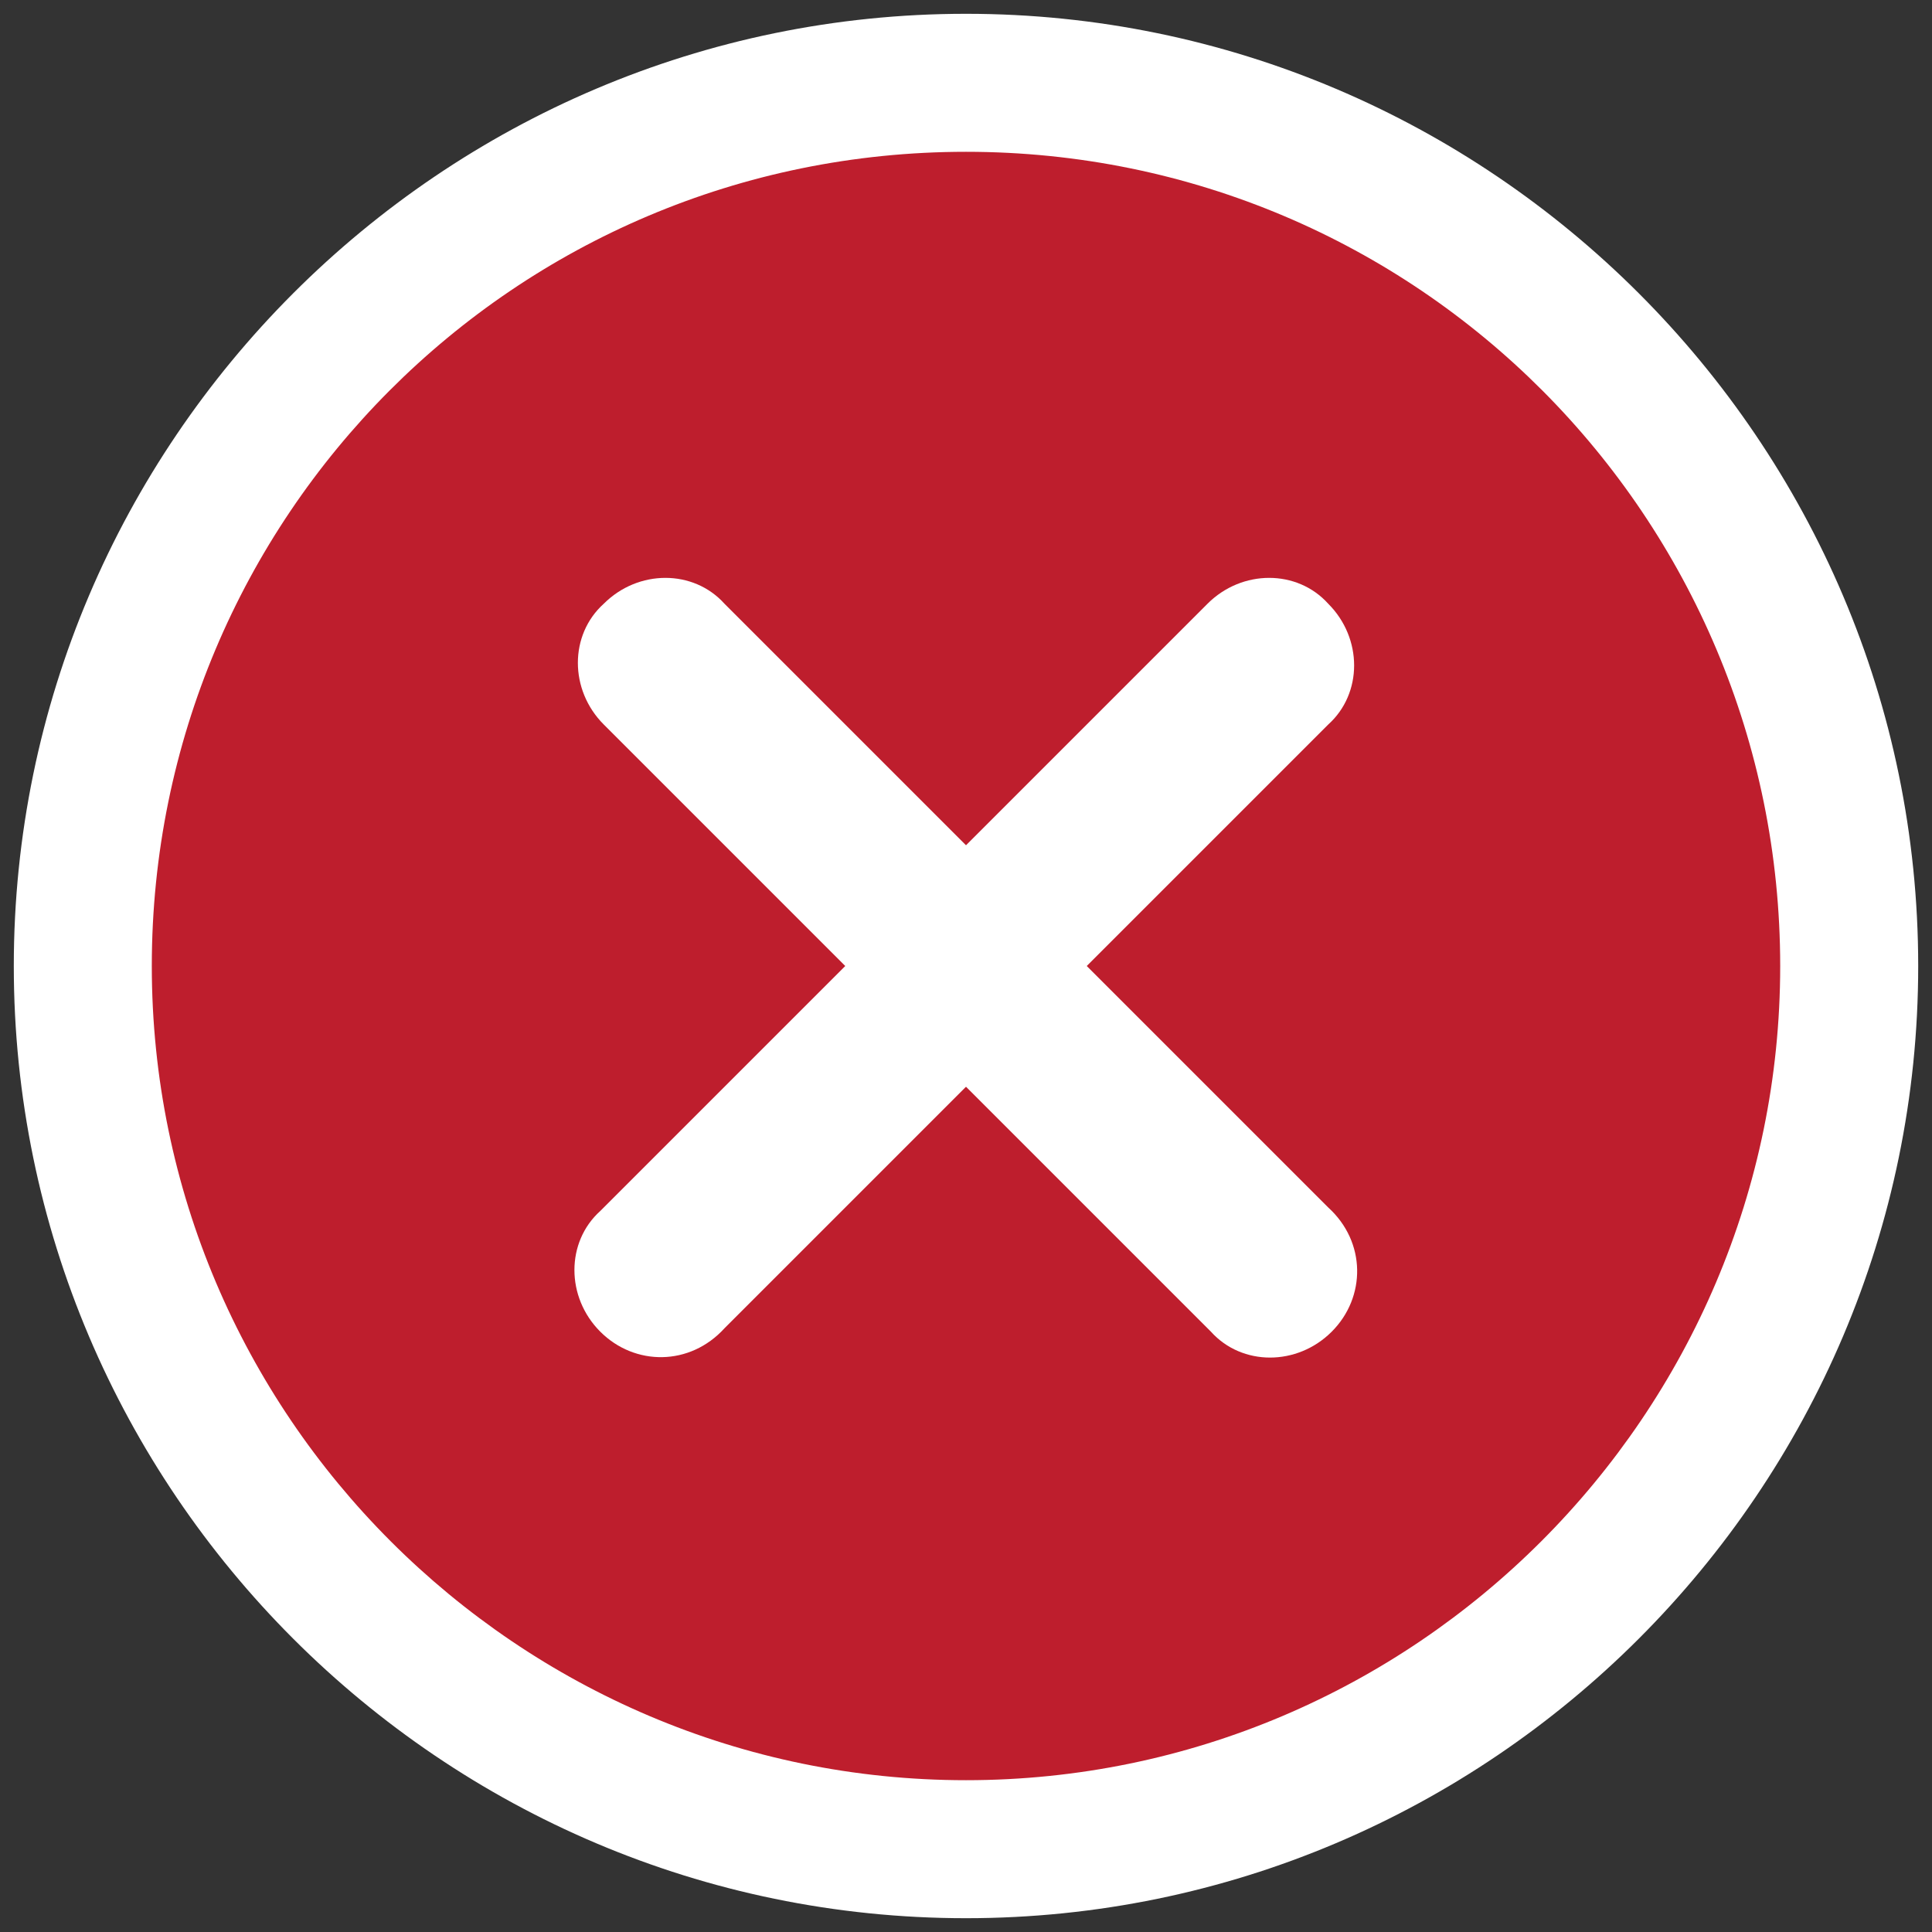 <?xml version="1.0" encoding="utf-8"?>
<!-- Generator: Adobe Illustrator 19.0.0, SVG Export Plug-In . SVG Version: 6.00 Build 0)  -->
<svg version="1.1" id="Layer_1" xmlns="http://www.w3.org/2000/svg" xmlns:xlink="http://www.w3.org/1999/xlink" x="0px" y="0px"
	 viewBox="-71 73 56 56" style="enable-background:new -71 73 56 56;" xml:space="preserve">
<rect x="-71" y="73" width="56" height="56" fill="#333333" stroke="none"/>
<style type="text/css">
	.st0{fill:#FFFFFF;fill-opacity:0;}
	.st1{fill:#BE1E2D;}
	.st2{fill:#FFFFFF;}
</style>
<g id="XMLID_2942_">
	<g id="XMLID_3338_">
		<rect id="XMLID_3339_" x="-71" y="73" class="st0" width="56" height="56"/>
	</g>
	<g id="XMLID_174_">
		<path class="st1" d="M-43,126.6c-14.1,0-25.6-11.5-25.6-25.6S-57.1,75.4-43,75.4s25.6,11.5,25.6,25.6S-28.9,126.6-43,126.6z"/>
		<path class="st2" d="M-43,77.4c13.1,0,23.6,10.6,23.6,23.6S-30,124.6-43,124.6S-66.6,114-66.6,101S-56.1,77.4-43,77.4 M-43,73.4
			c-15.2,0-27.6,12.4-27.6,27.6s12.4,27.6,27.6,27.6s27.6-12.4,27.6-27.6S-27.8,73.4-43,73.4L-43,73.4z"/>
	</g>
	<path id="XMLID_2943_" class="st2" d="M-32.4,111.6L-32.4,111.6c-1,1-2.6,1-3.5,0L-53.5,94c-1-1-1-2.6,0-3.5l0,0c1-1,2.6-1,3.5,0
		l17.5,17.5C-31.4,109-31.4,110.6-32.4,111.6z"/>
	<path id="XMLID_2961_" class="st2" d="M-53.6,111.6L-53.6,111.6c-1-1-1-2.6,0-3.5L-36,90.5c1-1,2.6-1,3.5,0l0,0c1,1,1,2.6,0,3.5
		L-50,111.5C-51,112.6-52.6,112.6-53.6,111.6z"/>
</g>
</svg>
